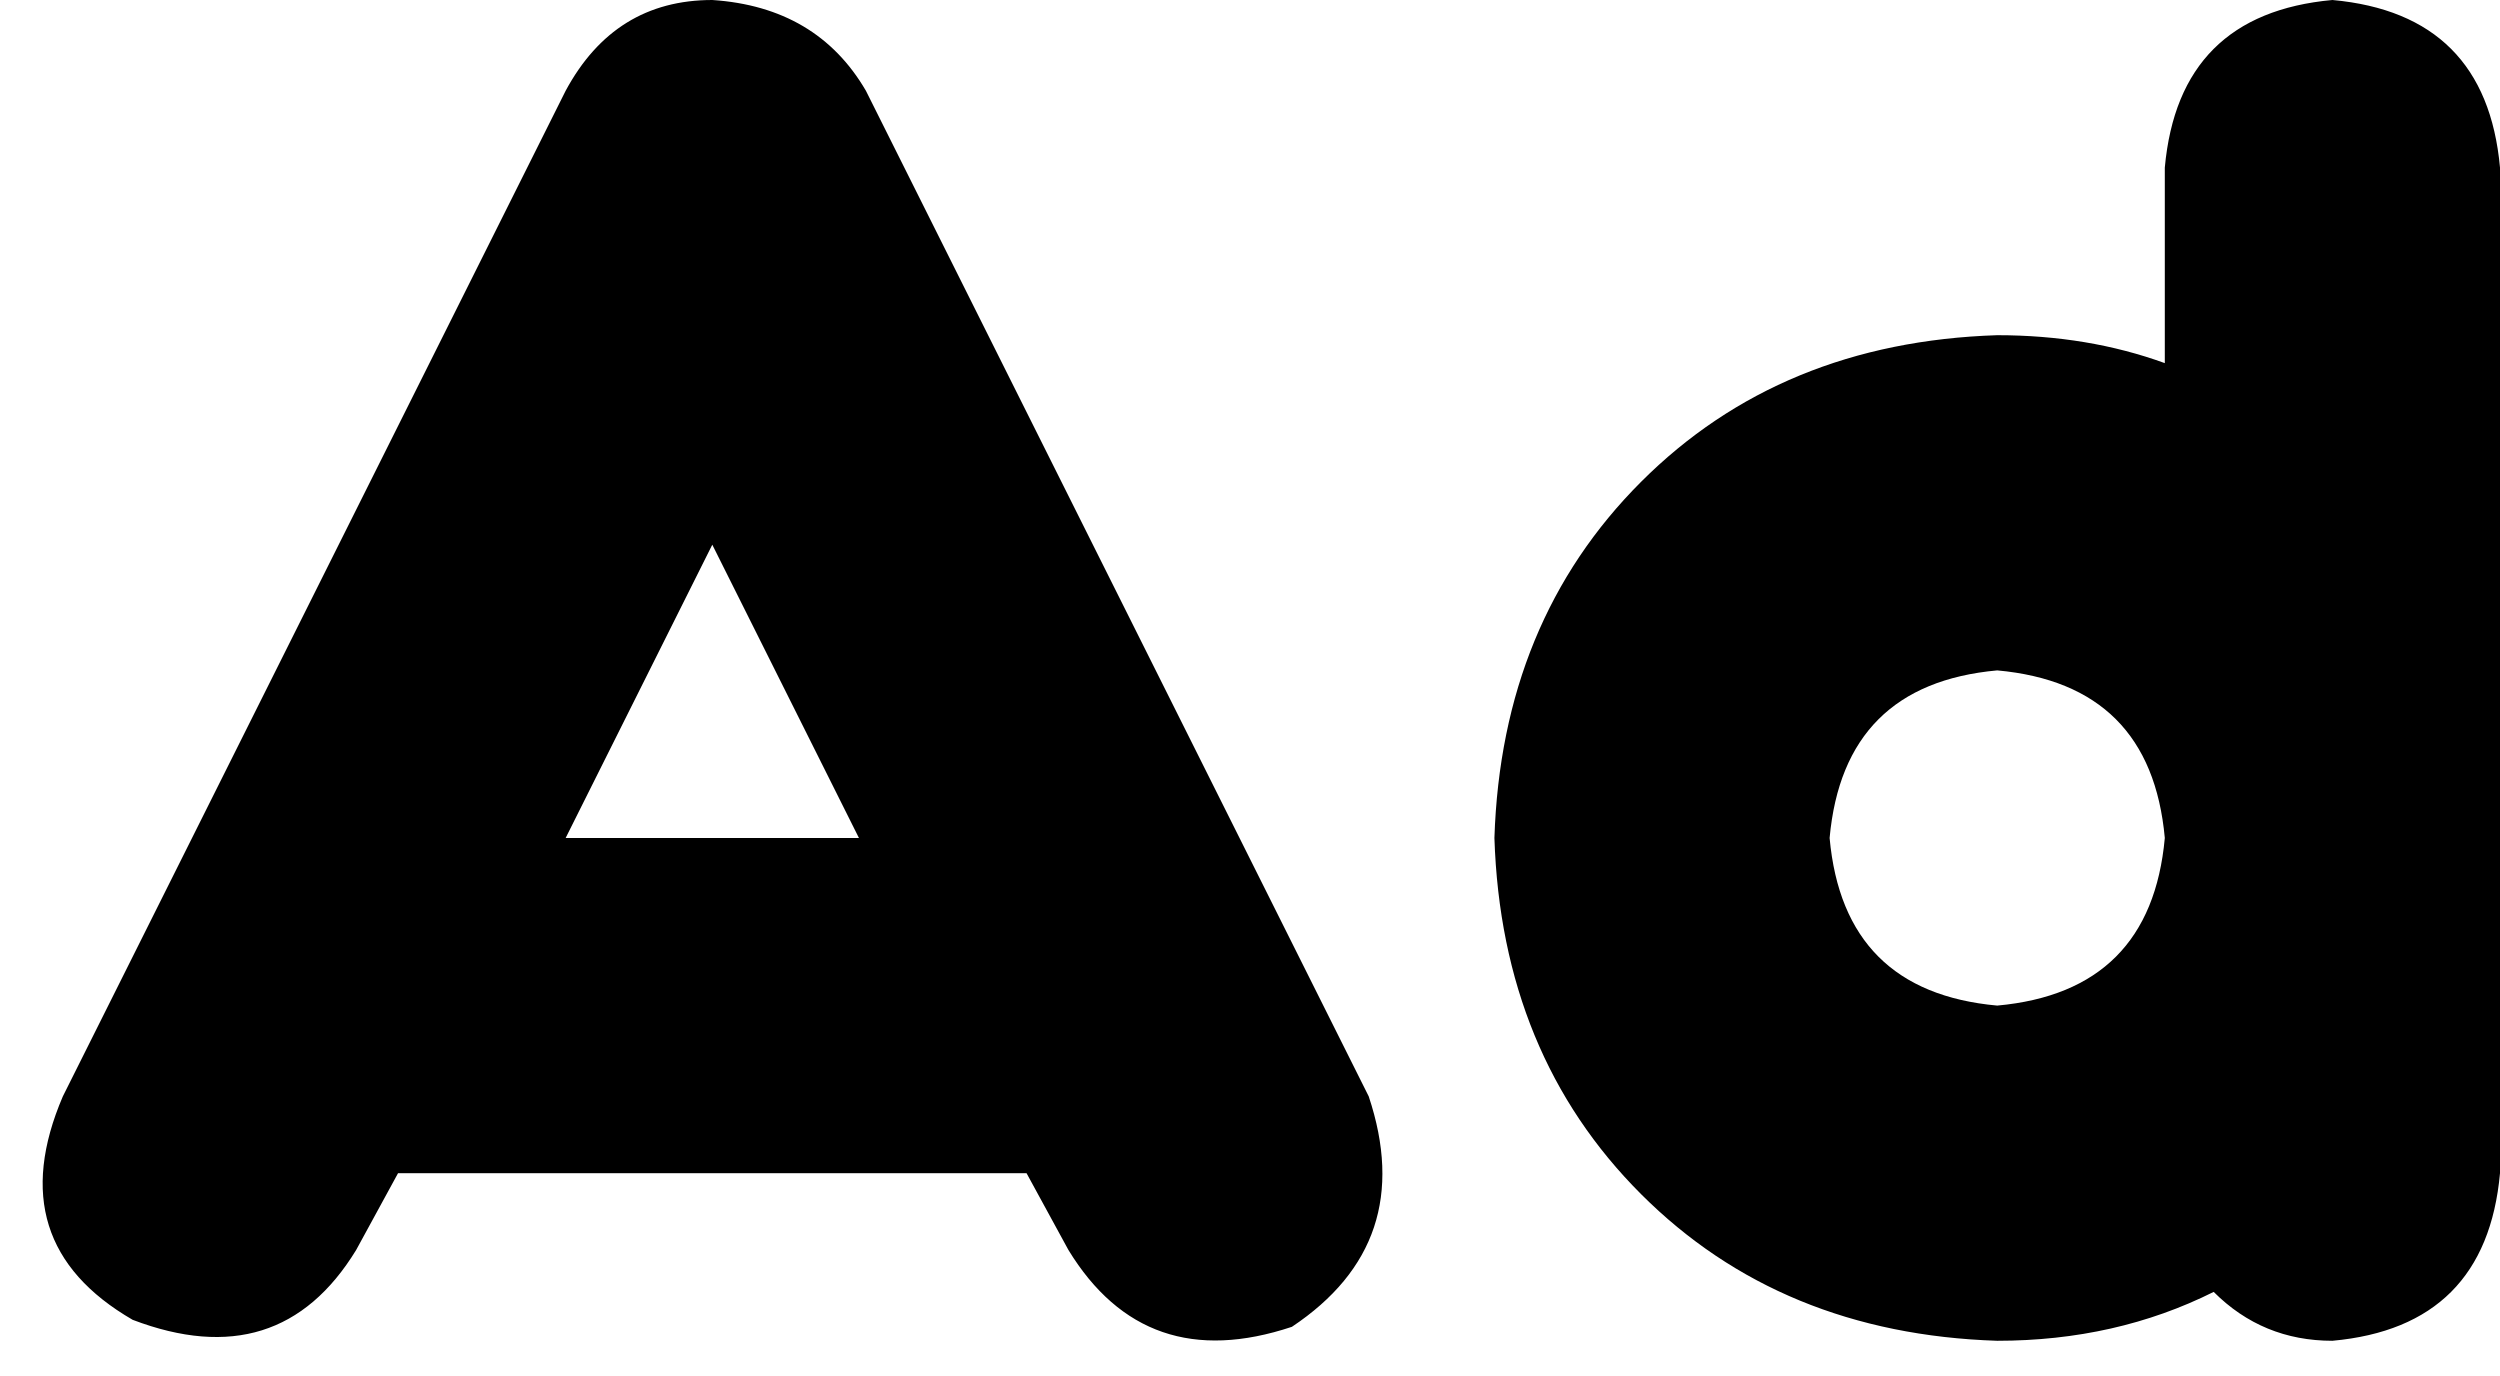 <svg xmlns="http://www.w3.org/2000/svg" viewBox="0 0 358 197">
    <path d="M 102 0 Q 117 1 124 13 L 196 157 Q 203 178 185 190 Q 164 197 153 179 L 147 168 L 57 168 L 51 179 Q 40 197 19 189 Q 0 178 9 157 L 81 13 Q 88 0 102 0 L 102 0 Z M 123 120 L 102 78 L 81 120 L 123 120 L 123 120 Z M 286 96 Q 264 98 262 120 Q 264 142 286 144 Q 308 142 310 120 Q 308 98 286 96 L 286 96 Z M 310 52 L 310 24 Q 312 2 334 0 Q 356 2 358 24 L 358 120 L 358 168 Q 356 190 334 192 Q 324 192 317 185 Q 303 192 286 192 Q 255 191 235 171 Q 215 151 214 120 Q 215 89 235 69 Q 255 49 286 48 Q 299 48 310 52 L 310 52 Z"/>
</svg>
